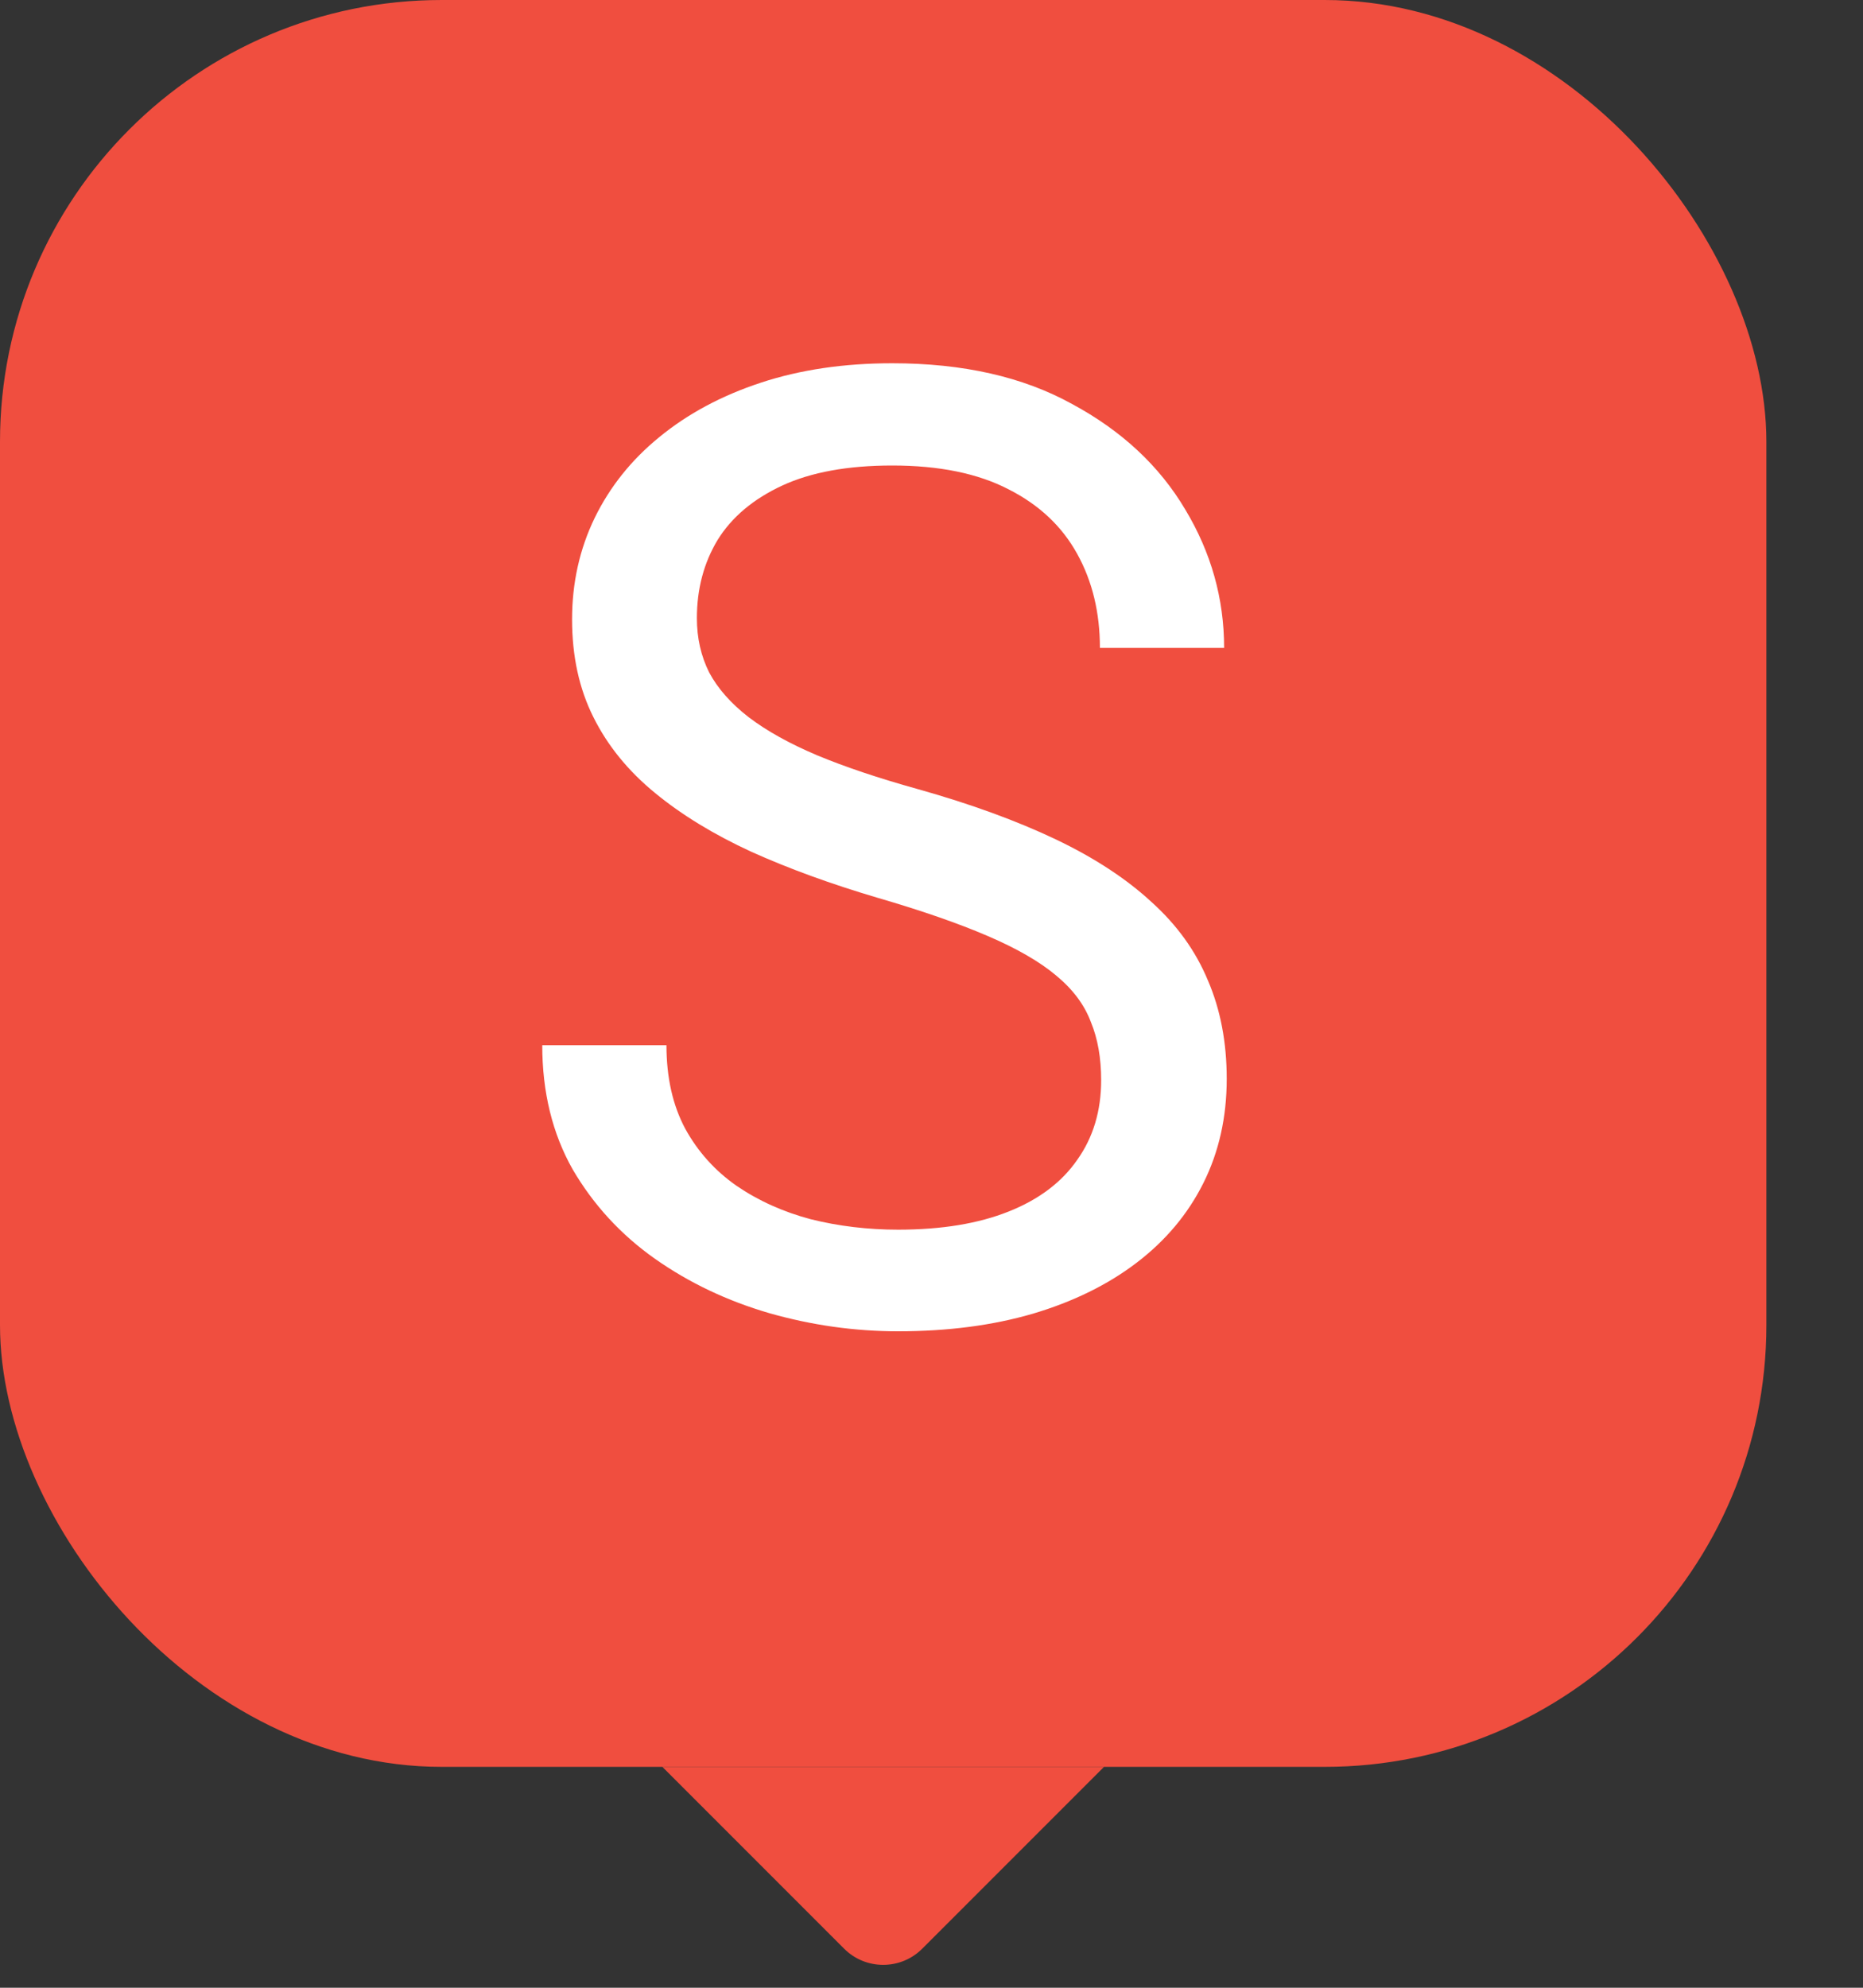 <svg width="15" height="16" viewBox="0 0 15 16" fill="none" xmlns="http://www.w3.org/2000/svg">
<rect x="0" y="0" width="15" height="16" fill="#333333" stroke="none"/>
<rect width="14.222" height="14.222" rx="3.556" fill="#F04E3F"/>
<path d="M8.866 8.695C8.866 8.518 8.839 8.361 8.783 8.226C8.731 8.087 8.637 7.962 8.502 7.851C8.37 7.74 8.186 7.634 7.95 7.533C7.717 7.433 7.422 7.33 7.064 7.226C6.689 7.115 6.351 6.992 6.049 6.856C5.747 6.717 5.488 6.559 5.273 6.382C5.057 6.205 4.892 6.002 4.778 5.773C4.663 5.544 4.606 5.281 4.606 4.986C4.606 4.691 4.667 4.419 4.788 4.169C4.91 3.919 5.083 3.702 5.309 3.518C5.538 3.33 5.811 3.184 6.127 3.08C6.443 2.976 6.795 2.924 7.184 2.924C7.753 2.924 8.236 3.033 8.632 3.252C9.031 3.467 9.335 3.75 9.543 4.101C9.752 4.448 9.856 4.82 9.856 5.215H8.856C8.856 4.931 8.795 4.679 8.674 4.46C8.552 4.238 8.368 4.064 8.121 3.939C7.875 3.811 7.562 3.747 7.184 3.747C6.826 3.747 6.531 3.801 6.299 3.908C6.066 4.016 5.892 4.162 5.778 4.346C5.667 4.53 5.611 4.74 5.611 4.976C5.611 5.136 5.644 5.281 5.71 5.413C5.779 5.542 5.885 5.662 6.028 5.773C6.174 5.884 6.358 5.986 6.58 6.08C6.806 6.174 7.075 6.264 7.387 6.351C7.818 6.472 8.189 6.608 8.502 6.757C8.814 6.906 9.071 7.075 9.273 7.262C9.477 7.446 9.628 7.656 9.726 7.893C9.826 8.125 9.877 8.389 9.877 8.684C9.877 8.993 9.814 9.273 9.689 9.523C9.564 9.773 9.385 9.986 9.153 10.163C8.92 10.341 8.641 10.478 8.314 10.575C7.991 10.669 7.63 10.716 7.231 10.716C6.88 10.716 6.535 10.667 6.194 10.57C5.858 10.472 5.55 10.327 5.273 10.132C4.998 9.938 4.778 9.698 4.611 9.413C4.448 9.125 4.366 8.792 4.366 8.413H5.366C5.366 8.674 5.417 8.898 5.517 9.085C5.618 9.269 5.755 9.422 5.929 9.544C6.106 9.665 6.306 9.755 6.528 9.814C6.753 9.87 6.988 9.898 7.231 9.898C7.582 9.898 7.878 9.849 8.121 9.752C8.365 9.655 8.549 9.516 8.674 9.335C8.802 9.155 8.866 8.941 8.866 8.695Z" fill="white"/>
<path d="M8.889 14.222H5.333L6.797 15.686C6.97 15.859 7.252 15.859 7.425 15.686L8.889 14.222Z" fill="#F04E3F"/>
</svg>
